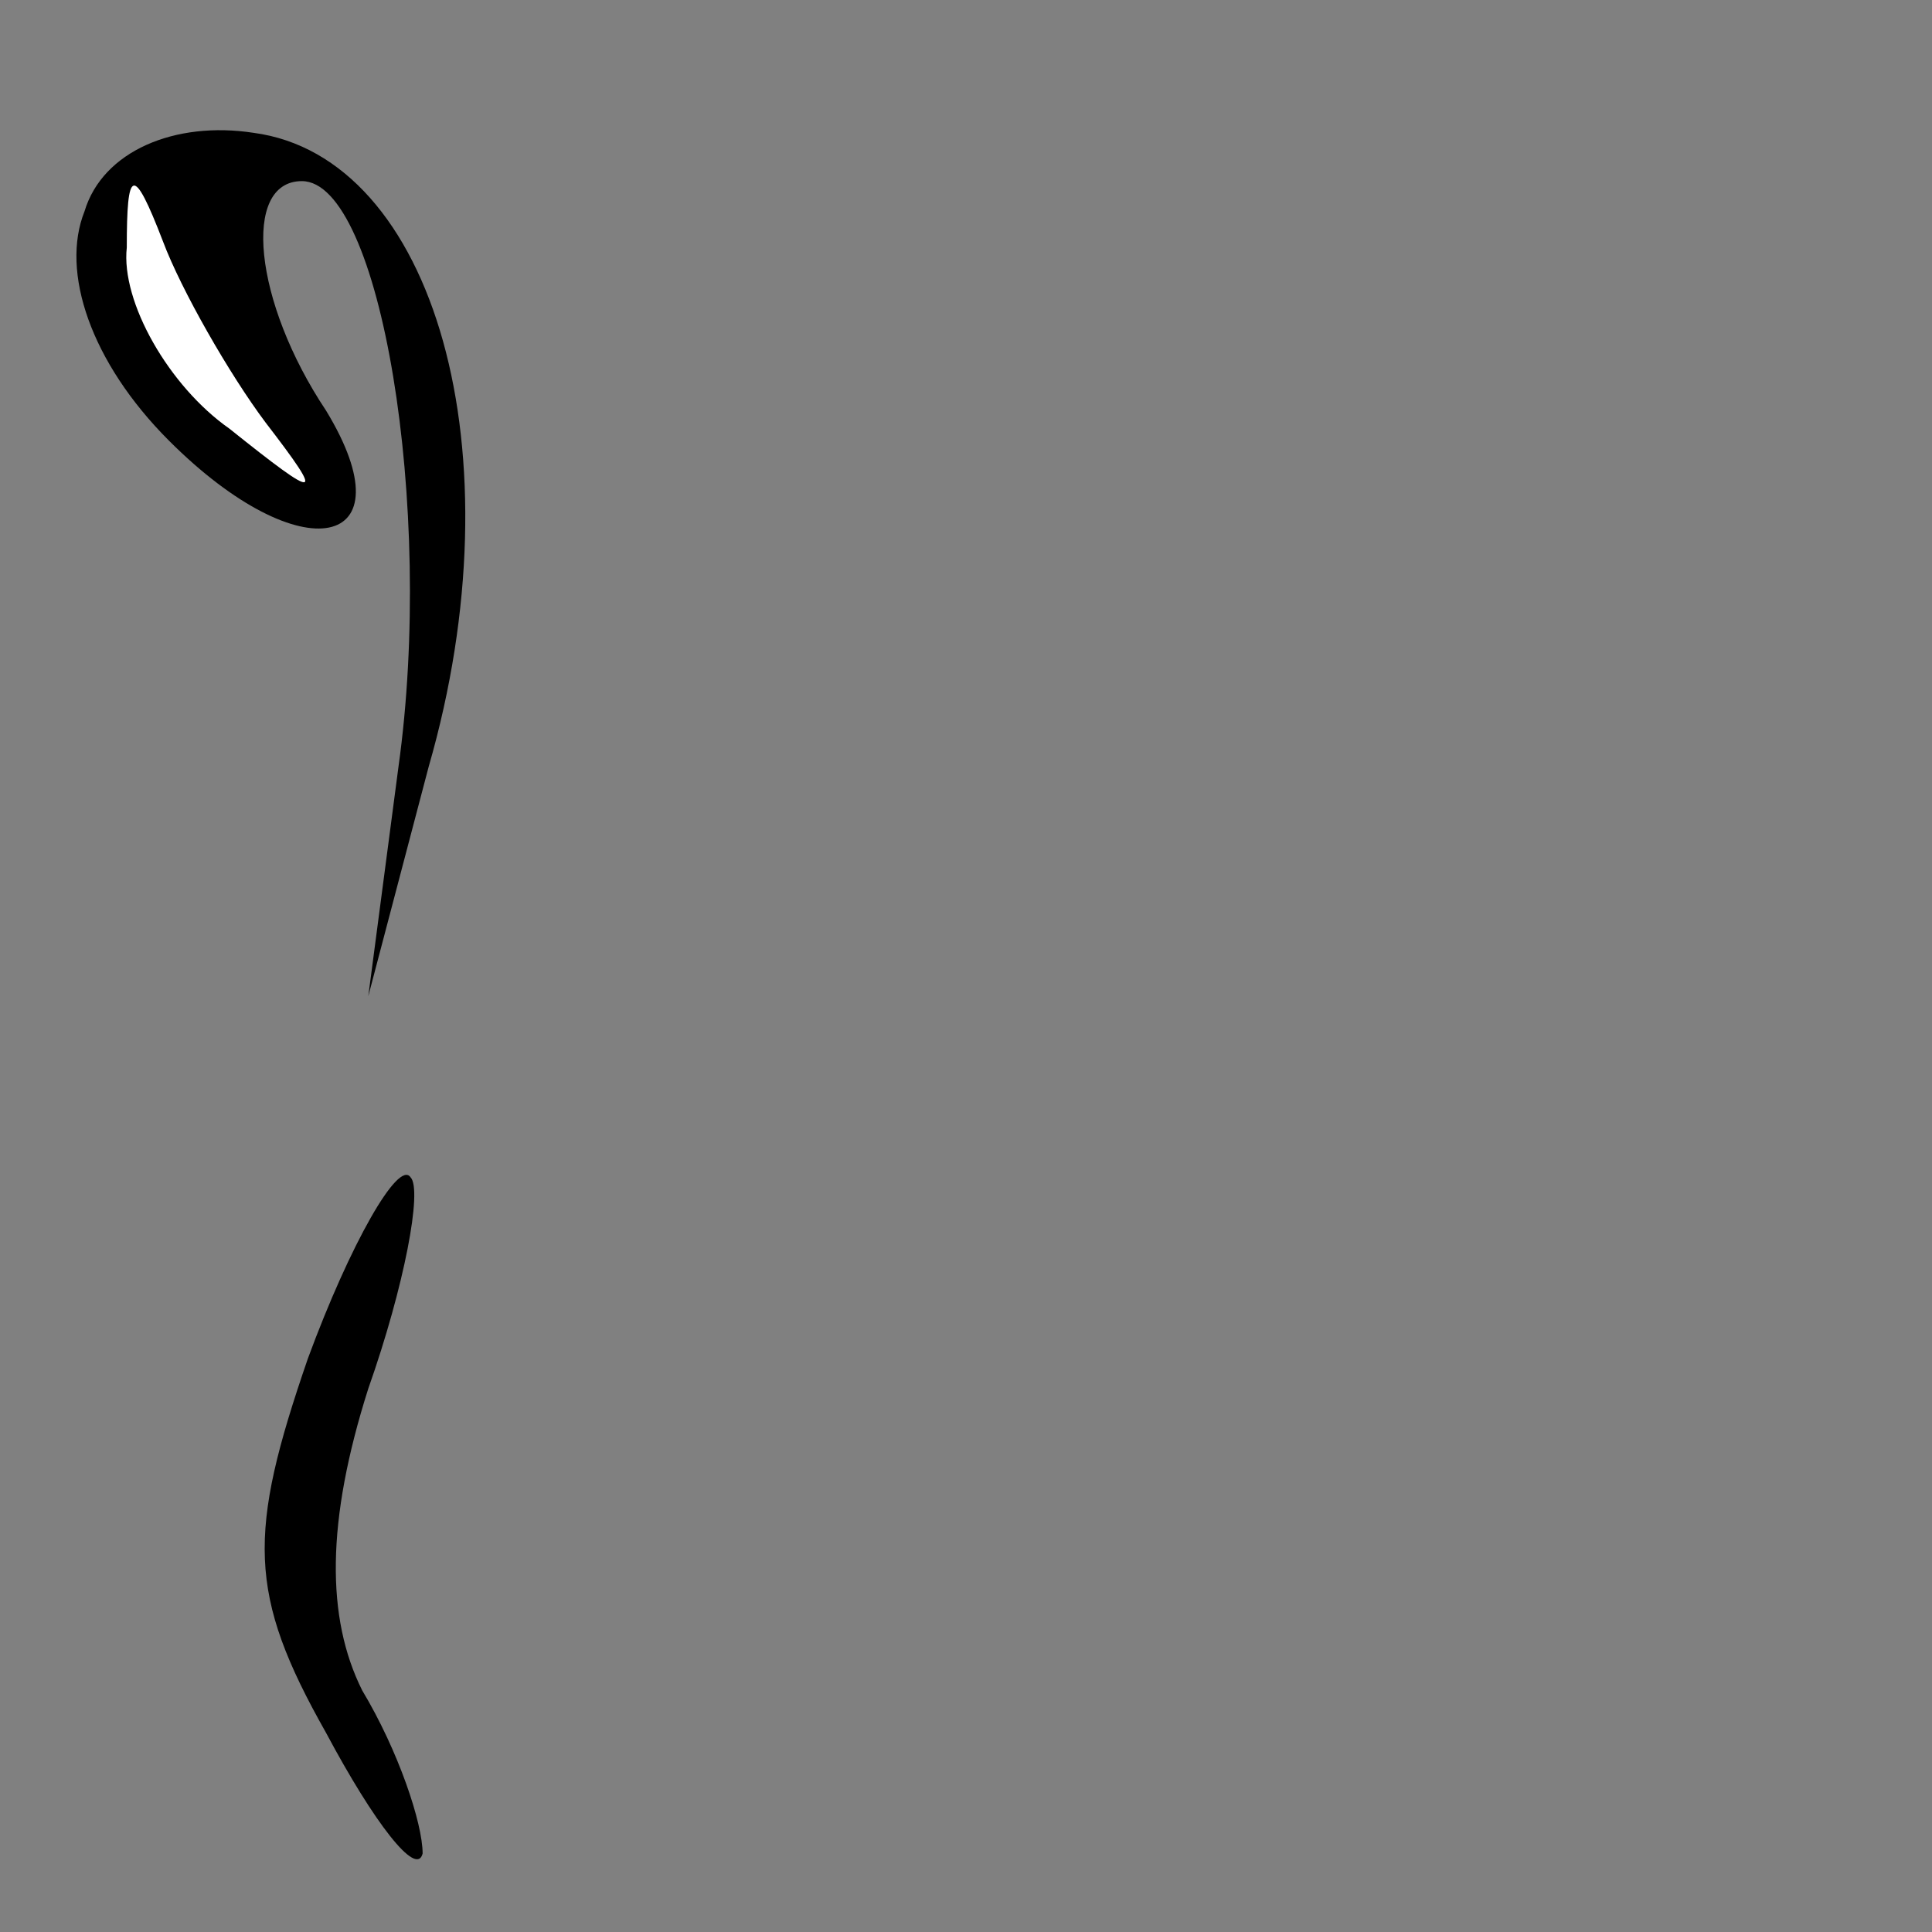 <?xml version="1.0" standalone="no"?>
<!DOCTYPE svg PUBLIC "-//W3C//DTD SVG 20010904//EN"
 "http://www.w3.org/TR/2001/REC-SVG-20010904/DTD/svg10.dtd">
<svg version="1.0" xmlns="http://www.w3.org/2000/svg"
 width="32pt" height="32pt" viewBox="0 0 32 32"
 preserveAspectRatio="xMidYMid meet">
<rect x="0" y="0" width="32" height="32" fill="#808080" stroke="none"/>
<g transform="translate(0,32) scale(0.1,-0.1)"
fill="#000000" stroke="none">
<path fill="#000000" stroke="none" d="M14 285 c-4 -10 1 -25 14 -38 22 -22
40 -18 26 5 -12 18 -14 38 -4 38 13 0 22 -54 16 -97 l-5 -38 10 38 c15 52 1
101 -29 105 -13 2 -25 -3 -28 -13z"/>
<path fill="#ffffff" stroke="none" d="M44 250 c10 -13 9 -13 -6 -1 -10 7 -18
21 -17 30 0 13 1 14 6 1 3 -8 11 -22 17 -30z"/>
<path fill="#000000" stroke="none" d="M51 95 c-10 -29 -10 -39 3 -62 8 -15
15 -24 16 -20 0 5 -4 17 -10 27 -6 12 -6 28 1 50 6 17 9 33 7 35 -2 3 -10 -11
-17 -30z"/>
</g>
</svg>
